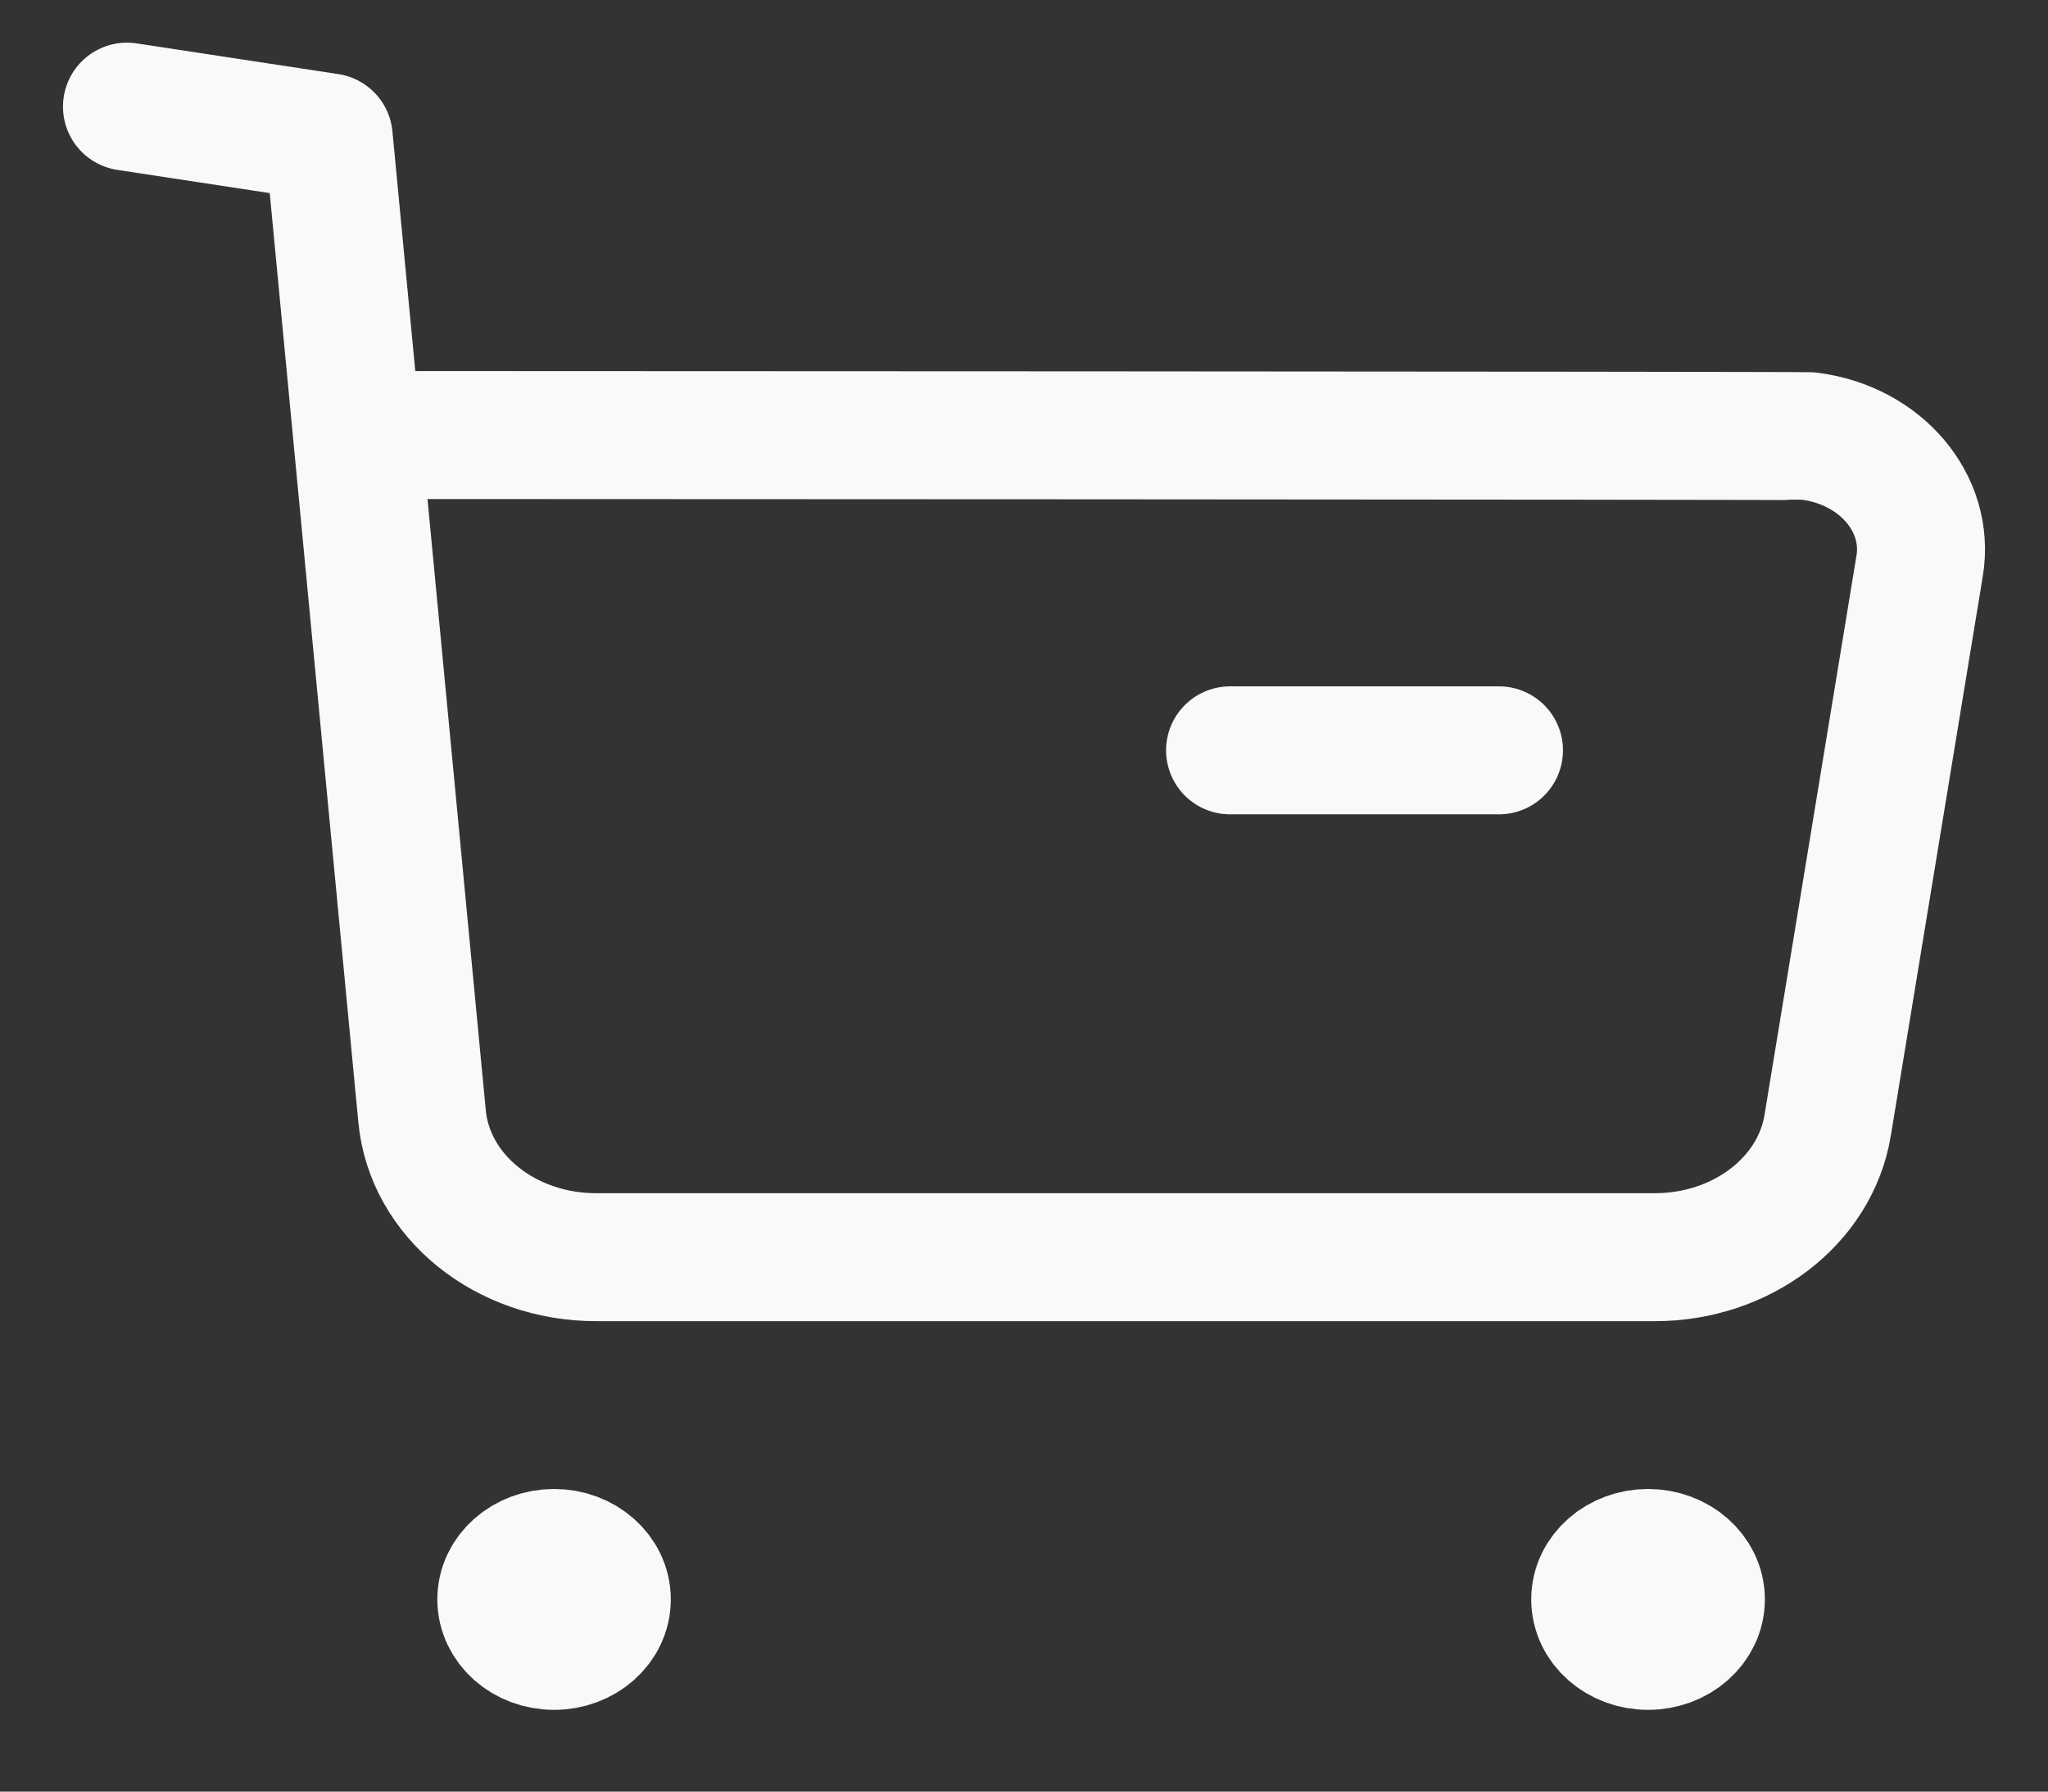 <svg width="24" height="21" viewBox="0 0 24 21" fill="none" xmlns="http://www.w3.org/2000/svg">
<rect x="0" y="0" width="24" height="21" fill="#333333" stroke="none"/>
<path d="M1.488 1.25L3.852 1.61L4.946 13.083C5.034 14.02 5.924 14.739 6.992 14.736H19.389C20.409 14.738 21.273 14.078 21.418 13.19L22.496 6.632C22.617 5.899 22.038 5.219 21.206 5.113C21.134 5.104 4.232 5.099 4.232 5.099" stroke="#F9F9F9" stroke-width="1.5" stroke-linecap="round" stroke-linejoin="round"/>
<path d="M14.415 8.795H17.566" stroke="#F9F9F9" stroke-width="1.5" stroke-linecap="round" stroke-linejoin="round"/>
<path fill-rule="evenodd" clip-rule="evenodd" d="M6.493 18.203C6.835 18.203 7.111 18.447 7.111 18.747C7.111 19.048 6.835 19.292 6.493 19.292C6.151 19.292 5.875 19.048 5.875 18.747C5.875 18.447 6.151 18.203 6.493 18.203Z" fill="#F9F9F9" stroke="#F9F9F9" stroke-width="1.5" stroke-linecap="round" stroke-linejoin="round"/>
<path fill-rule="evenodd" clip-rule="evenodd" d="M19.313 18.203C19.655 18.203 19.932 18.447 19.932 18.747C19.932 19.048 19.655 19.292 19.313 19.292C18.971 19.292 18.694 19.048 18.694 18.747C18.694 18.447 18.971 18.203 19.313 18.203Z" fill="#F9F9F9" stroke="#F9F9F9" stroke-width="1.5" stroke-linecap="round" stroke-linejoin="round"/>
</svg>
